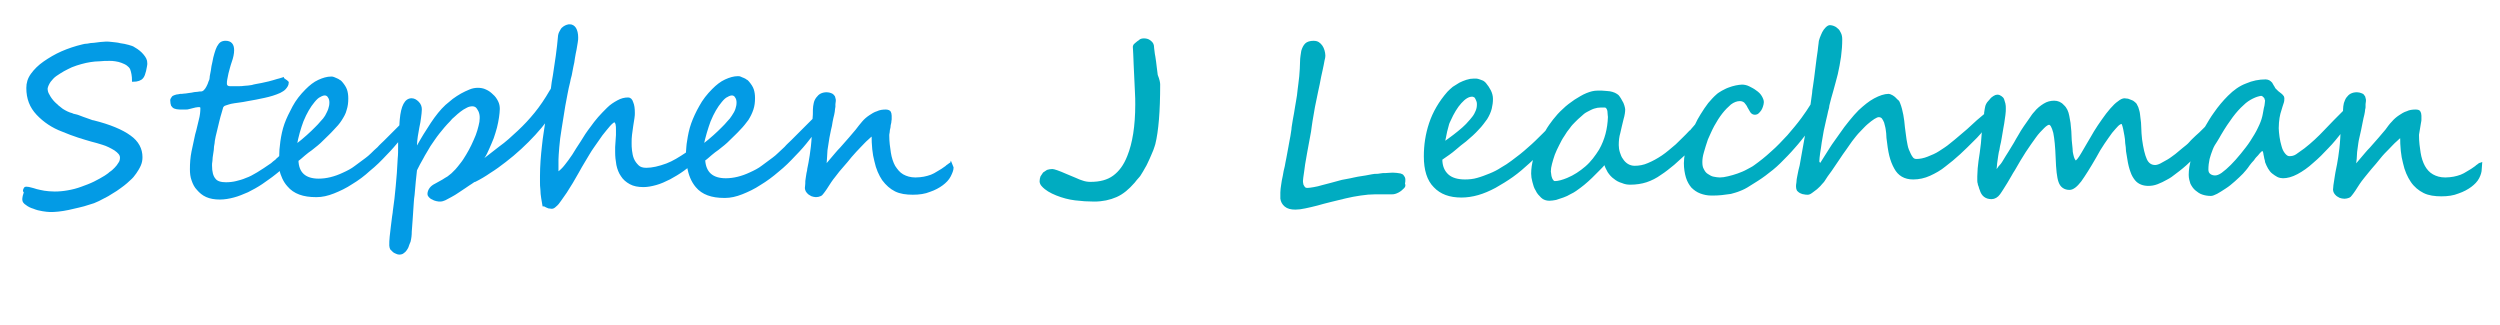 <?xml version="1.0" encoding="UTF-8"?>
<svg enable-background="new 0 0 622 80.9" version="1.1" viewBox="0 0 622 80.9" xml:space="preserve" xmlns="http://www.w3.org/2000/svg">
<style type="text/css">
	.st0{fill:#039BE5;stroke:#039BE5;stroke-width:0.5;stroke-miterlimit:10;}
	.st1{fill:#00ACC1;stroke:#00ACC1;stroke-width:0.5;stroke-miterlimit:10;}
</style>
<g fill="none" fill-rule="evenodd" stroke="currentColor" stroke-width="3" class="lines">
<path class="st0" d="m36.4 15.7c0 0.2 0 0.5-0.1 0.9-0.1 0.3-0.1 0.7-0.2 1s-0.2 0.7-0.3 1-0.3 0.6-0.4 0.7c-0.4 0.5-1.2 0.8-2.3 0.8 0-1.2-0.2-2.2-0.5-3-0.2-0.4-0.5-0.7-0.9-1s-0.9-0.5-1.4-0.7-1-0.3-1.6-0.4-1-0.1-1.4-0.1c-0.9 0-1.7 0-2.5 0.1-0.8 0-1.6 0.1-2.3 0.2-0.8 0.1-1.5 0.3-2.3 0.5s-1.6 0.5-2.4 0.8c-0.6 0.3-1.3 0.6-2 1s-1.3 0.8-1.9 1.2-1.1 1-1.5 1.5c-0.4 0.6-0.7 1.2-0.8 1.8 0 0.5 0.1 1.1 0.5 1.7 0.3 0.6 0.8 1.3 1.4 1.9s1.3 1.2 2 1.7c0.8 0.5 1.6 0.9 2.4 1.1 0.1 0.1 0.5 0.2 1 0.3s1.1 0.4 1.7 0.6 1.2 0.4 1.7 0.6 0.8 0.3 1 0.3c4 1 7.1 2.3 9 3.7 2 1.4 2.9 3.2 2.9 5.2 0 0.7-0.1 1.3-0.4 2s-0.7 1.3-1.1 1.9-0.9 1.2-1.5 1.7c-0.5 0.5-1 0.9-1.5 1.3s-1.1 0.8-1.8 1.3c-0.7 0.4-1.4 0.9-2.1 1.3-0.8 0.4-1.5 0.8-2.3 1.2s-1.6 0.7-2.4 0.9c-0.8 0.3-1.7 0.5-2.5 0.7-0.9 0.2-1.8 0.4-2.6 0.6-0.9 0.2-1.7 0.3-2.5 0.4s-1.5 0.1-2.1 0.1c-0.5 0-1.1-0.1-1.8-0.2s-1.5-0.3-2.2-0.6c-0.7-0.2-1.3-0.5-1.8-0.9-0.5-0.3-0.8-0.7-0.8-1.1 0-0.2 0-0.5 0.1-0.9 0.1-0.3 0.2-0.7 0.3-1-0.4-0.3-0.2-0.5-0.1-0.8s0.3-0.3 0.5-0.3c0.4 0 0.7 0.1 1.1 0.2s0.8 0.2 1.4 0.4c0.5 0.1 1.2 0.3 1.9 0.4s1.6 0.2 2.6 0.2c1.1 0 2.2-0.1 3.3-0.3 1.2-0.2 2.3-0.5 3.4-0.9s2.2-0.8 3.2-1.3 1.9-1 2.7-1.5c0.4-0.3 0.8-0.5 1.2-0.9 0.5-0.3 0.9-0.7 1.3-1.1s0.7-0.8 1-1.3c0.3-0.4 0.4-0.9 0.4-1.4 0-0.7-0.5-1.3-1.5-2-1-0.6-2-1.1-3-1.4s-1.9-0.6-2.8-0.8c-1-0.3-2.1-0.6-3.3-1s-2.6-0.9-4-1.5c-2.4-0.9-4.5-2.3-6.2-4.1s-2.5-3.9-2.5-6.5c0-1.2 0.3-2.3 1.1-3.4s1.8-2.1 3.1-3 2.8-1.8 4.4-2.5 3.4-1.3 5.1-1.7c0.4-0.1 0.8-0.2 1.3-0.2 0.5-0.1 1-0.2 1.6-0.2 0.5-0.1 1.1-0.1 1.6-0.2 0.5 0 0.9-0.1 1.3-0.1s1 0 1.6 0.1c0.7 0.1 1.3 0.1 2 0.3 0.7 0.1 1.3 0.2 2 0.4s1.1 0.3 1.5 0.6c0.9 0.5 1.6 1.1 2.1 1.7 0.6 0.7 0.9 1.3 0.9 2z"/>
<path class="st0" d="m236.6 40.7c-0.1 0-0.2 0-0.3 0.1s-0.3 0.2-0.4 0.3c-0.2 0.1-0.4 0.3-0.5 0.4-0.7 0.5-1.4 1-2 1.3-0.6 0.4-1.2 0.7-1.7 0.9-0.6 0.2-1.2 0.4-1.8 0.5s-1.3 0.2-2.1 0.2c-1.3 0-2.3-0.3-3.2-0.8s-1.5-1.3-2.1-2.2c-0.5-0.9-0.9-2.1-1.1-3.4s-0.4-2.7-0.4-4.3c0-0.1 0-0.4 0.1-0.8 0-0.4 0.1-0.8 0.2-1.2 0-0.4 0.1-0.8 0.2-1.2 0-0.4 0.1-0.6 0.1-0.8s0-0.3 0-0.4v-0.5c0-0.4-0.1-0.7-0.2-0.9s-0.5-0.4-1-0.4c-0.8 0-1.5 0.1-2.1 0.4-0.7 0.2-1.3 0.6-1.9 1s-1.2 0.9-1.7 1.5-1.1 1.3-1.6 2c-0.4 0.5-1 1.2-1.7 2s-1.4 1.6-2.2 2.5c-0.8 0.8-1.5 1.7-2.2 2.5s-1.3 1.5-1.7 2c0.1-0.7 0.2-1.4 0.2-1.9s0.1-1.1 0.1-1.7 0.2-1.3 0.3-2.2c0.1-0.8 0.3-1.9 0.6-3.3 0.2-0.7 0.3-1.3 0.4-2s0.3-1.3 0.4-1.8 0.2-1 0.2-1.3 0.1-0.5 0.1-0.6v-0.7c0-0.3 0.1-0.5 0.1-0.8 0-0.2 0-0.5-0.1-0.7 0-0.2-0.1-0.4-0.3-0.6s-0.3-0.3-0.6-0.4-0.6-0.2-1-0.2c-0.5 0-1 0.1-1.4 0.3s-0.7 0.5-1 0.9-0.5 0.8-0.6 1.3-0.2 1-0.2 1.6c0 0.8 0 1.6-0.1 2.4l-0.3 0.3-1.5 1.5-1.1 1.1-1 1-1.5 1.5c-0.5 0.5-1.1 1-1.6 1.6-0.5 0.5-1.1 1-1.6 1.5s-1 0.9-1.4 1.2c-0.9 0.7-1.8 1.3-2.7 2s-1.9 1.2-3 1.7c-2.1 1-4.2 1.5-6.1 1.5-3.4 0-5.2-1.6-5.4-4.8 0.6-0.4 1.1-0.9 1.7-1.4s1.1-0.9 1.7-1.3l1.5-1.2c0.5-0.4 0.9-0.8 1.2-1.1 1-1 1.9-1.8 2.7-2.7 0.8-0.8 1.4-1.6 2-2.4 0.5-0.8 0.9-1.6 1.2-2.5s0.4-1.8 0.4-2.8c0-0.8-0.1-1.5-0.3-2.1s-0.6-1.2-1.1-1.8c-0.2-0.2-0.3-0.4-0.6-0.5-0.2-0.2-0.5-0.3-0.7-0.4-0.3-0.1-0.5-0.2-0.7-0.3s-0.4-0.1-0.6-0.1c-1 0-2 0.3-3.1 0.8s-2.1 1.3-3.1 2.3c-1.3 1.3-2.4 2.7-3.2 4.2-0.8 1.4-1.5 2.9-2 4.3s-0.8 2.9-1 4.3c-0.2 1-0.2 2-0.3 3-1.8 1.2-3.4 2.2-5 2.8-1.9 0.7-3.6 1.1-5.1 1.1-0.9 0-1.6-0.2-2.1-0.7s-0.9-1-1.2-1.7-0.4-1.4-0.5-2.1-0.1-1.4-0.1-1.9c0-0.7 0-1.4 0.1-2.1s0.2-1.5 0.3-2.2 0.2-1.3 0.3-1.9 0.1-1 0.1-1.3c0-1.1-0.1-1.9-0.4-2.6-0.2-0.7-0.6-1-1-1-0.9 0-1.7 0.2-2.6 0.7s-1.7 1-2.5 1.8-1.5 1.5-2.2 2.3-1.3 1.6-1.8 2.3c-1 1.3-1.8 2.5-2.5 3.7-0.8 1.2-1.5 2.3-2.1 3.3-0.7 1-1.3 1.9-1.9 2.6-0.6 0.8-1.3 1.4-1.9 1.9 0-0.1-0.1-0.3-0.1-0.6v-1-1-0.8c0-0.7 0.1-1.7 0.2-3.1s0.3-2.9 0.6-4.7 0.6-3.6 0.9-5.6c0.4-2 0.7-4 1.2-5.9 0.1-0.5 0.2-1.1 0.4-1.7 0.1-0.7 0.3-1.4 0.4-2.1 0.2-0.7 0.3-1.5 0.4-2.2 0.1-0.8 0.3-1.5 0.4-2.1l0.3-1.8c0.1-0.5 0.1-0.9 0.1-1.2 0-0.9-0.2-1.7-0.5-2.2s-0.8-0.8-1.3-0.8c-0.2 0-0.5 0-0.7 0.1-0.3 0.1-0.5 0.2-0.8 0.4s-0.5 0.4-0.7 0.8c-0.2 0.3-0.4 0.7-0.5 1.2-0.3 3.5-0.8 6.8-1.3 10-0.2 1.1-0.4 2.2-0.5 3.3-0.1 0.2-0.2 0.4-0.3 0.5-1.2 2.1-2.5 4-3.8 5.6s-2.7 3.1-4.2 4.5-3 2.8-4.7 4c-1.7 1.3-3.5 2.7-5.4 4.2 0.5-0.5 0.9-1 1.4-1.7s0.8-1.4 1.2-2.3c0.4-0.8 0.7-1.7 1.1-2.6 0.3-0.9 0.6-1.8 0.8-2.6 0.2-0.9 0.4-1.7 0.5-2.5s0.2-1.5 0.2-2.1-0.1-1.2-0.4-1.8-0.7-1.2-1.2-1.6c-0.5-0.5-1-0.9-1.7-1.2-0.6-0.3-1.3-0.4-1.9-0.4s-1.3 0.1-2 0.4-1.4 0.6-2.1 1-1.3 0.8-2 1.3l-1.8 1.5c-1.2 1.1-2.4 2.6-3.6 4.4s-2.5 3.9-3.7 6.1c-0.1 0-0.2-0.3-0.2-0.8 0-0.6 0.1-1.3 0.2-2.1s0.3-1.5 0.4-2.3c0.2-0.8 0.3-1.6 0.4-2.3 0.1-0.8 0.2-1.5 0.2-2.1s-0.2-1.2-0.7-1.7-1-0.8-1.6-0.8c-1.5 0-2.4 1.7-2.7 5.1 0 0.4-0.1 0.9-0.1 1.5l-0.3 0.3-1.1 1.1-1 1-1.5 1.5c-0.5 0.5-1.1 1-1.6 1.6-0.6 0.5-1.1 1-1.6 1.5s-1 0.9-1.4 1.2c-0.9 0.7-1.8 1.3-2.7 2s-1.9 1.2-3 1.7c-2.1 1-4.2 1.5-6.1 1.5-3.4 0-5.2-1.6-5.3-4.8 0.6-0.4 1.1-0.9 1.7-1.4s1.1-0.9 1.7-1.3l1.5-1.2c0.5-0.4 0.9-0.8 1.2-1.1 1-1 1.9-1.8 2.7-2.7 0.8-0.8 1.5-1.6 2-2.4s1-1.6 1.2-2.5c0.3-0.9 0.4-1.8 0.4-2.8 0-0.8-0.1-1.5-0.3-2.1s-0.6-1.2-1.1-1.8c-0.2-0.2-0.3-0.4-0.6-0.5-0.2-0.2-0.5-0.3-0.7-0.4s-0.5-0.2-0.7-0.3-0.4-0.1-0.6-0.1c-1 0-2 0.3-3.1 0.8s-2.1 1.3-3.1 2.3c-1.3 1.3-2.4 2.7-3.2 4.2s-1.5 2.9-2 4.3-0.8 2.9-1 4.3-0.3 2.7-0.3 4v-0.2c-0.3 0.3-0.7 0.5-1 0.9-0.4 0.3-0.8 0.6-1.1 0.9-1.3 0.9-2.5 1.7-3.5 2.3s-1.9 1.1-2.8 1.4c-0.9 0.4-1.7 0.6-2.5 0.8s-1.7 0.3-2.6 0.3c-1.3 0-2.3-0.3-2.8-1-0.6-0.7-0.9-1.8-0.9-3.4 0-0.3 0-0.7 0.1-1.2 0-0.6 0.1-1.1 0.2-1.8 0.1-0.6 0.2-1.2 0.2-1.8 0.1-0.6 0.2-1 0.2-1.4 0.1-0.7 0.3-1.5 0.5-2.3 0.2-0.9 0.4-1.7 0.6-2.5s0.4-1.6 0.6-2.2c0.2-0.7 0.3-1.1 0.4-1.4 0.2-0.3 0.4-0.5 0.8-0.6s0.8-0.3 1.3-0.4 1.1-0.2 1.9-0.3c0.7-0.1 1.5-0.2 2.4-0.4 1.3-0.2 2.7-0.5 4.1-0.8s2.7-0.7 3.8-1.2c0.2-0.1 0.5-0.3 0.7-0.4s0.4-0.3 0.6-0.5 0.3-0.4 0.5-0.7c0.1-0.2 0.2-0.5 0.2-0.8l-0.2-0.2c-0.1-0.1-0.2-0.2-0.4-0.3-0.1-0.1-0.3-0.2-0.4-0.3s-0.2-0.1-0.2-0.2c-0.6 0.2-1 0.3-1.4 0.4-0.3 0.1-0.6 0.2-1 0.3-0.3 0.1-0.7 0.2-1.1 0.3s-1 0.2-1.8 0.4c-1 0.2-1.8 0.3-2.4 0.5-0.7 0.1-1.3 0.2-1.8 0.2-0.6 0.1-1.1 0.1-1.7 0.1h-2c-0.6 0-1-0.3-1-0.9 0-0.3 0-0.7 0.1-1.1l0.3-1.5c0.1-0.5 0.3-1 0.4-1.5s0.3-0.9 0.4-1.3c0.4-1.1 0.6-2.1 0.6-2.9 0-1.4-0.6-2.1-1.9-2.1-0.4 0-0.8 0.1-1.1 0.3s-0.5 0.5-0.8 1c-0.2 0.4-0.4 0.9-0.6 1.6s-0.4 1.4-0.5 2.1c-0.2 0.7-0.3 1.5-0.4 2.2s-0.3 1.3-0.3 1.8c0 0.3-0.1 0.6-0.3 1-0.1 0.4-0.3 0.8-0.5 1.2s-0.4 0.7-0.7 1-0.6 0.4-0.8 0.4-0.5 0-1 0.1c-0.5 0-0.9 0.1-1.4 0.2s-1 0.1-1.4 0.2c-0.4 0-0.8 0.1-1 0.1-0.3 0-0.6 0-0.9 0.1-0.3 0-0.6 0.1-0.9 0.2s-0.5 0.2-0.6 0.4-0.3 0.4-0.3 0.6c0 0.6 0.1 1 0.2 1.3 0.2 0.3 0.4 0.5 0.7 0.6s0.7 0.2 1.2 0.2h1.6c0.2 0 0.4 0 0.7-0.1s0.5-0.1 0.8-0.2 0.5-0.1 0.8-0.2c0.3 0 0.5-0.1 0.7-0.1 0.3 0 0.5 0 0.6 0.1 0.2 0.1 0.2 0.2 0.2 0.5 0 0.8-0.1 1.8-0.4 2.9s-0.5 2.3-0.9 3.6c-0.3 1.3-0.6 2.7-0.9 4.2s-0.4 2.9-0.4 4.4c0 1 0.1 1.9 0.4 2.7 0.3 0.9 0.7 1.7 1.3 2.3 0.6 0.7 1.3 1.3 2.2 1.7s2 0.6 3.3 0.6c1.1 0 2.3-0.2 3.4-0.5 1.2-0.3 2.3-0.8 3.5-1.3 1.2-0.6 2.3-1.2 3.5-2 1.1-0.8 2.2-1.5 3.3-2.4 0.5-0.4 0.9-0.7 1.3-1.1 0.4 1.6 1 3 2 4.1 1.5 1.8 3.8 2.6 6.9 2.6h0.2c1.3 0 2.7-0.3 4.2-0.9s3-1.3 4.5-2.3c1.5-0.9 3-2 4.4-3.3 1.5-1.2 2.8-2.5 4.1-3.9 1.2-1.2 2.3-2.5 3.3-3.7v1.4c0 1.4 0 2.5-0.1 3.3-0.1 2.5-0.3 4.9-0.5 7s-0.4 4.1-0.7 6c0 0.3-0.1 0.8-0.2 1.5s-0.2 1.5-0.3 2.4-0.2 1.8-0.3 2.6-0.1 1.6-0.1 2.2c0 0.3 0.1 0.5 0.2 0.8l0.6 0.6c0.2 0.2 0.5 0.3 0.7 0.4s0.5 0.2 0.7 0.2c0.4 0 0.8-0.1 1-0.3 0.3-0.2 0.5-0.4 0.7-0.7s0.4-0.6 0.5-1 0.3-0.7 0.4-1c0.2-0.8 0.3-1.6 0.3-2.5 0.1-0.9 0.1-1.8 0.2-2.7s0.1-2 0.2-3c0.1-1.1 0.1-2.2 0.3-3.4 0.1-1.2 0.2-2.3 0.3-3.4s0.2-1.9 0.3-2.8c0.5-1 1-2 1.6-3 0.5-1 1.2-2 1.8-3.1 0.7-1 1.4-2.1 2.2-3.1s1.7-2.1 2.7-3.1c0.3-0.4 0.7-0.8 1.2-1.2 0.4-0.4 0.9-0.8 1.4-1.2s1-0.7 1.6-1c0.5-0.3 1.1-0.4 1.6-0.4 0.3 0 0.6 0.1 0.9 0.3 0.2 0.2 0.4 0.4 0.6 0.8 0.2 0.3 0.3 0.6 0.4 1s0.1 0.7 0.1 1.1c0 0.6-0.1 1.3-0.3 2-0.2 0.8-0.4 1.5-0.7 2.3s-0.7 1.6-1.1 2.5c-0.4 0.8-0.8 1.6-1.3 2.4s-0.9 1.5-1.4 2.1-0.9 1.2-1.3 1.6l-1 1c-0.3 0.3-0.7 0.5-1 0.8-0.4 0.2-0.8 0.5-1.3 0.8s-1.1 0.6-1.8 1c-0.6 0.3-1 0.6-1.3 1s-0.5 0.9-0.5 1.4c0 0.2 0.1 0.4 0.3 0.6s0.4 0.4 0.7 0.5c0.3 0.2 0.6 0.3 1 0.4 0.3 0.1 0.7 0.1 1.1 0.1 0.2 0 0.5-0.1 1-0.3 0.4-0.2 0.9-0.5 1.5-0.8s1.2-0.7 1.8-1.1l1.8-1.2c0.6-0.4 1-0.7 1.5-1 0.4-0.3 0.7-0.5 0.9-0.5 1.2-0.6 2.4-1.3 3.7-2.2 1.3-0.8 2.5-1.7 3.8-2.7s2.5-2 3.8-3.2c1.2-1.1 2.4-2.3 3.5-3.5s2.1-2.4 3-3.6c-0.3 2.2-0.7 4.3-0.9 6.4-0.3 2.6-0.5 5.2-0.5 7.6v1.4c0 0.6 0 1.3 0.1 2 0 0.7 0.1 1.4 0.2 2.1s0.2 1.3 0.3 1.8c0.1 0 0.3 0 0.4 0.1s0.3 0.1 0.4 0.2c0.2 0.1 0.3 0.1 0.5 0.2 0.2 0 0.5 0.1 0.8 0.1s0.6-0.2 0.9-0.5c0.4-0.3 0.8-0.8 1.2-1.4s0.9-1.3 1.4-2l1.5-2.4c0.5-0.9 1-1.7 1.5-2.6s1-1.8 1.5-2.6c0.8-1.3 1.5-2.6 2.3-3.7s1.5-2.1 2.1-3c0.7-0.9 1.3-1.6 1.8-2.2s1-1 1.4-1.2c0.2 0.2 0.4 0.4 0.5 0.8s0.1 0.9 0.1 1.4v1.3c0 0.5-0.1 1-0.1 1.5s-0.1 1-0.1 1.5v1.2c0 1.1 0.1 2.1 0.3 3.2 0.2 1 0.6 2 1.1 2.7 0.5 0.8 1.2 1.4 2.1 1.9s2 0.7 3.3 0.7c1 0 2-0.2 3.1-0.5s2.2-0.8 3.4-1.4c1.1-0.6 2.3-1.3 3.4-2.1l1.2-0.9c0.3 2 1 3.7 2.1 5 1.5 1.8 3.8 2.6 6.9 2.6h0.2c1.3 0 2.7-0.3 4.2-0.9s3-1.3 4.5-2.3c1.5-0.9 3-2 4.5-3.3 1.5-1.2 2.8-2.5 4.1-3.9 1.3-1.3 2.5-2.7 3.5-4 0.4-0.5 0.8-1 1.1-1.5 0 0.3-0.1 0.6-0.1 0.9-0.1 1.8-0.3 3.4-0.5 4.7s-0.4 2.4-0.6 3.3c0 0.3-0.1 0.7-0.2 1.1s-0.1 0.9-0.2 1.3-0.1 0.9-0.1 1.3-0.1 0.8-0.1 1.1c0 0.2 0.1 0.5 0.2 0.7s0.3 0.4 0.5 0.6 0.5 0.3 0.8 0.5c0.3 0.1 0.7 0.2 1 0.2 0.4 0 0.8-0.1 1-0.2 0.3-0.1 0.5-0.3 0.7-0.6s0.5-0.6 0.8-1.1c0.3-0.4 0.6-1 1.1-1.7 0.3-0.4 0.6-0.9 1.2-1.6 0.5-0.7 1.1-1.4 1.8-2.2s1.4-1.6 2.1-2.5c0.8-0.9 1.5-1.7 2.2-2.4s1.3-1.4 1.9-1.9c0.6-0.6 1-0.9 1.3-1.1 0 2.6 0.2 4.8 0.7 6.6 0.4 1.9 1.1 3.4 1.9 4.6 0.9 1.2 1.9 2.1 3.1 2.7s2.7 0.8 4.3 0.8 3-0.2 4.2-0.7c1.2-0.4 2.3-1 3.1-1.6s1.5-1.3 1.9-2.1 0.7-1.5 0.7-2.1l-0.4-1zm-161.3-10.7c0.8-1.9 1.7-3.5 2.8-4.8 0.5-0.6 1-1.1 1.5-1.3 0.5-0.3 0.9-0.4 1.2-0.4 0.4 0 0.8 0.2 1 0.6 0.3 0.4 0.4 0.9 0.4 1.4 0 0.6-0.1 1.1-0.3 1.7s-0.5 1.1-0.8 1.7c-0.3 0.5-0.7 1-1.2 1.5-0.4 0.5-0.8 0.9-1.3 1.4-0.6 0.6-1.3 1.3-2.1 2s-1.7 1.5-2.9 2.4c0.4-2.3 1-4.3 1.7-6.2zm101.3 0c0.8-1.9 1.7-3.5 2.8-4.8 0.5-0.6 1-1.1 1.5-1.3 0.5-0.3 0.9-0.4 1.2-0.4 0.4 0 0.8 0.2 1 0.6 0.3 0.4 0.4 0.9 0.4 1.4 0 0.6-0.1 1.1-0.3 1.7s-0.5 1.1-0.9 1.7c-0.3 0.5-0.7 1-1.2 1.5-0.4 0.5-0.8 0.9-1.3 1.4-0.6 0.6-1.3 1.3-2.1 2s-1.7 1.5-2.9 2.4c0.5-2.3 1.1-4.3 1.8-6.2z"/>
<path class="st1" d="m288.4 21c0 3.4-0.1 6.3-0.3 8.7s-0.5 4.5-0.9 6.1c-0.1 0.4-0.3 0.9-0.5 1.5s-0.6 1.3-0.9 2.1c-0.4 0.8-0.7 1.6-1.1 2.2-0.3 0.6-0.7 1.2-1 1.7-0.1 0.2-0.3 0.5-0.6 0.8s-0.6 0.7-1 1.2c-1.4 1.6-2.8 2.8-4.4 3.5s-3.4 1.1-5.5 1.1c-1.5 0-3.1-0.1-4.7-0.3s-3.1-0.6-4.6-1.2-2.7-1.3-3.5-2.2c-0.3-0.3-0.5-0.7-0.5-1.1s0.1-0.8 0.2-1.1l0.6-0.9 0.9-0.6c0.4-0.1 0.7-0.2 1.2-0.2 0.4 0 1.6 0.4 3.4 1.2 0.9 0.4 1.7 0.7 2.4 1 0.6 0.3 1.2 0.5 1.5 0.6 0.8 0.3 1.5 0.4 2.2 0.4 2.4 0 4.3-0.5 5.8-1.6s2.7-2.7 3.6-5c1.3-3.2 2-7.5 2-12.9 0-0.8 0-2-0.1-3.6-0.1-1.7-0.2-3.8-0.3-6.4 0-0.9-0.1-1.8-0.1-2.5s-0.1-1.3-0.1-1.8c0-0.1 0-0.2 0.1-0.4s0.3-0.3 0.5-0.5 0.4-0.3 0.5-0.4c0.2-0.1 0.3-0.2 0.4-0.3 0.2-0.2 0.6-0.3 1-0.3 0.5 0 1 0.1 1.4 0.4s0.7 0.6 0.8 1c0 0 0.1 0.3 0.1 0.8 0.1 0.5 0.1 1.2 0.3 2.1 0.3 1.8 0.4 3.4 0.6 4.6 0.5 1.2 0.6 2 0.6 2.3z"/>
<path class="st1" d="m349.2 46.6c-0.4 0.4-0.8 0.8-1.4 1.1s-1 0.4-1.5 0.4h-0.9-1.2-1.2-0.9c-1.1 0-2.3 0.1-3.6 0.3s-2.5 0.4-3.7 0.7-2.5 0.6-3.7 0.9-2.4 0.6-3.4 0.9c-1.1 0.3-2.1 0.5-3 0.7s-1.7 0.3-2.4 0.3c-1.1 0-1.9-0.2-2.5-0.7s-0.9-1.1-1-1.8v-1.5c0-0.6 0.1-1.2 0.2-1.9s0.2-1.4 0.4-2.2c0.1-0.8 0.3-1.6 0.5-2.4 0.1-0.5 0.2-1.2 0.4-2.1s0.3-1.8 0.5-2.7 0.3-1.9 0.5-2.7c0.1-0.9 0.3-1.6 0.3-2.2 0.2-1.3 0.4-2.5 0.6-3.5s0.3-2.1 0.5-3c0.2-1 0.3-1.9 0.4-2.9s0.3-2.1 0.4-3.3c0.1-1.3 0.2-2.5 0.2-3.6s0.2-1.9 0.3-2.7c0.2-0.7 0.5-1.3 0.9-1.7s1.1-0.6 1.9-0.6c0.5 0 0.9 0.1 1.2 0.3s0.6 0.5 0.8 0.8 0.4 0.7 0.5 1.1 0.2 0.8 0.2 1.2c0 0.1 0 0.5-0.2 1.2-0.1 0.7-0.3 1.5-0.5 2.5s-0.5 2.1-0.7 3.4c-0.3 1.2-0.5 2.5-0.8 3.8s-0.5 2.5-0.7 3.7-0.4 2.2-0.5 3.1c-0.1 0.8-0.2 1.6-0.4 2.5s-0.3 1.8-0.5 2.7-0.3 1.8-0.5 2.8-0.3 1.8-0.4 2.6-0.2 1.5-0.3 2.1-0.1 1.1 0 1.5c0 0.3 0.2 0.6 0.4 0.9s0.5 0.4 0.9 0.4 1-0.1 1.6-0.2c0.7-0.1 1.4-0.3 2.1-0.5s1.5-0.4 2.3-0.6 1.5-0.4 2.2-0.6c0.2-0.1 0.5-0.1 0.9-0.2 0.5-0.1 1-0.2 1.6-0.3s1.2-0.3 1.9-0.4 1.3-0.2 1.9-0.3 1.1-0.2 1.6-0.3 0.8-0.1 1-0.1 0.6 0 1-0.1 0.9-0.1 1.4-0.1 1.1-0.1 1.7-0.1 1.3 0.1 1.9 0.2c0.3 0.1 0.6 0.2 0.7 0.5 0.2 0.2 0.3 0.5 0.3 0.8s0 0.6-0.1 1c0.2 0.4 0.1 0.7-0.1 0.9z"/>
<path class="st1" d="m617.3 40.7c-0.1 0-0.2 0-0.4 0.1-0.1 0.1-0.3 0.2-0.4 0.3-0.2 0.1-0.4 0.3-0.5 0.4-0.7 0.5-1.4 1-2 1.3-0.6 0.4-1.2 0.7-1.7 0.9-0.6 0.2-1.2 0.4-1.8 0.5s-1.3 0.2-2.1 0.2c-1.3 0-2.3-0.3-3.2-0.8s-1.6-1.3-2.1-2.2-0.9-2.1-1.1-3.4-0.4-2.7-0.4-4.3c0-0.1 0-0.4 0.1-0.8s0.1-0.8 0.2-1.2 0.1-0.8 0.2-1.2 0.1-0.6 0.1-0.8 0-0.3 0-0.4v-0.5c0-0.4-0.1-0.7-0.2-0.9-0.1-0.3-0.5-0.4-1-0.4-0.8 0-1.5 0.1-2.1 0.4-0.7 0.2-1.3 0.6-1.9 1s-1.2 0.9-1.7 1.5c-0.6 0.6-1.1 1.3-1.6 2-0.4 0.5-1 1.2-1.7 2s-1.4 1.6-2.2 2.5c-0.8 0.8-1.5 1.7-2.2 2.5s-1.3 1.5-1.7 2c0.1-0.7 0.1-1.4 0.2-1.9 0-0.5 0.1-1.1 0.1-1.7 0.1-0.6 0.2-1.3 0.3-2.2 0.1-0.8 0.4-1.9 0.7-3.3 0.1-0.7 0.3-1.3 0.4-2s0.3-1.3 0.4-1.8 0.2-1 0.2-1.3c0.1-0.3 0.1-0.5 0.1-0.6v-0.7c0-0.3 0.1-0.5 0.1-0.8 0-0.2 0-0.5-0.1-0.7 0-0.2-0.1-0.4-0.3-0.6-0.1-0.2-0.3-0.3-0.6-0.4s-0.6-0.2-1-0.2c-0.5 0-1 0.1-1.4 0.3s-0.7 0.5-1 0.9-0.4 0.8-0.6 1.3c-0.1 0.5-0.2 1-0.2 1.6v0.4c-1.6 1.6-3.2 3.2-4.7 4.8-1.6 1.7-3.2 3.2-5 4.6-0.8 0.6-1.5 1.1-2.1 1.5s-1.2 0.5-1.8 0.5c-0.5 0-0.9-0.3-1.3-0.8s-0.7-1.1-0.9-1.9c-0.2-0.7-0.4-1.5-0.5-2.3s-0.2-1.6-0.2-2.2c0-1 0.1-1.9 0.2-2.6s0.3-1.4 0.5-2 0.3-1.1 0.5-1.6 0.2-0.9 0.2-1.3c0-0.2-0.1-0.4-0.3-0.6s-0.4-0.4-0.7-0.6-0.5-0.4-0.7-0.6l-0.5-0.5c-0.1-0.3-0.3-0.5-0.4-0.7s-0.3-0.5-0.4-0.7c-0.2-0.2-0.4-0.4-0.6-0.5s-0.5-0.2-0.8-0.2c-1.6 0-3.2 0.3-4.8 1-1.6 0.6-3 1.6-4.4 3-1.2 1.2-2.4 2.6-3.5 4.2-0.8 1.1-1.5 2.3-2.2 3.5l-0.6 0.6c-0.6 0.6-1.1 1.1-1.7 1.6-0.5 0.5-1.1 1-1.6 1.6s-1.1 1-1.7 1.5l-1.8 1.5c-0.7 0.5-1.3 1-2 1.4s-1.3 0.7-1.8 1c-0.6 0.3-1.1 0.4-1.4 0.4-1 0-1.8-0.5-2.3-1.6s-0.9-2.8-1.2-5c-0.1-1.1-0.2-2-0.2-2.9s-0.1-1.7-0.2-2.4-0.1-1.3-0.3-1.9c-0.1-0.5-0.3-1-0.6-1.5-0.1-0.2-0.3-0.3-0.5-0.5s-0.4-0.3-0.7-0.4-0.6-0.2-0.8-0.3c-0.3 0-0.6-0.1-0.8-0.1-0.4 0-0.9 0.2-1.5 0.7-0.6 0.4-1.2 1-1.9 1.8s-1.3 1.6-2 2.6-1.4 2-2 3c-0.6 1.1-1.2 2-1.7 2.9s-1 1.7-1.4 2.4c-0.8 1.4-1.4 2.1-1.7 2.1 0 0-0.1 0-0.2-0.2-0.1-0.1-0.2-0.3-0.3-0.5s-0.2-0.6-0.3-1-0.2-0.9-0.2-1.6c-0.1-0.7-0.1-1.3-0.2-2 0-0.7-0.1-1.4-0.1-2.2-0.1-0.7-0.1-1.4-0.2-2.1s-0.2-1.2-0.3-1.7c-0.2-1.1-0.6-2-1.3-2.6-0.6-0.7-1.4-1-2.2-1-0.9 0-1.7 0.2-2.5 0.7s-1.6 1.1-2.3 2c-0.4 0.4-0.8 1-1.2 1.6s-0.9 1.3-1.4 2-0.9 1.4-1.3 2.1-0.8 1.3-1.1 1.9c-0.5 0.8-1 1.6-1.4 2.3-0.5 0.8-0.9 1.4-1.3 2.1s-0.8 1.2-1.2 1.6c-0.3 0.5-0.6 0.8-0.9 1 0-0.4 0-0.8 0.1-1.4 0-0.6 0.2-1.4 0.3-2.4 0.1-0.4 0.1-0.9 0.3-1.5 0.1-0.6 0.2-1.3 0.4-2 0.1-0.7 0.3-1.5 0.4-2.3s0.3-1.6 0.4-2.3c0.1-0.8 0.2-1.5 0.3-2.1 0.1-0.7 0.1-1.2 0.1-1.6s0-0.8-0.1-1.2-0.2-0.7-0.3-1-0.3-0.5-0.6-0.7-0.5-0.3-0.9-0.3c-0.2 0-0.5 0.1-0.8 0.3s-0.6 0.4-0.8 0.7-0.5 0.5-0.7 0.8-0.3 0.5-0.4 0.8c-0.1 0.4-0.2 1-0.3 1.7v0.4c-0.5 0.4-1.1 0.9-1.9 1.6-0.9 0.8-1.6 1.5-2.4 2.2-0.7 0.6-1.4 1.2-2 1.7-0.7 0.6-1.4 1.2-2.3 1.9-0.8 0.7-1.8 1.3-2.7 1.9s-1.9 1-2.9 1.4-2 0.6-2.9 0.6c-0.5 0-0.9-0.2-1.2-0.7-0.3-0.4-0.6-1.1-0.9-1.8s-0.4-1.6-0.6-2.6c-0.1-1-0.3-2-0.4-3-0.1-1.1-0.2-2.1-0.4-3.1s-0.4-1.9-0.8-2.9c-0.1-0.3-0.2-0.5-0.5-0.7l-0.7-0.7c-0.3-0.2-0.5-0.4-0.8-0.5-0.2-0.1-0.4-0.2-0.6-0.2-1 0-2.2 0.4-3.5 1.1s-2.5 1.7-3.8 2.9c-0.7 0.7-1.5 1.6-2.3 2.6s-1.6 2-2.4 3.2-1.7 2.3-2.5 3.6-1.6 2.5-2.4 3.8h-0.1c-0.1 0-0.2-0.1-0.3-0.2-0.1-0.2-0.2-0.3-0.2-0.4 0-0.6 0.1-1.3 0.2-2.1s0.3-1.7 0.4-2.7c0.2-1 0.3-1.9 0.5-2.9s0.4-1.9 0.6-2.7c0.2-0.9 0.4-1.6 0.5-2.2 0.2-0.6 0.3-1.1 0.3-1.4 0.3-1.2 0.6-2.4 1-3.7s0.7-2.7 1.1-4.1c0.3-1.4 0.6-2.8 0.8-4.3s0.3-2.9 0.3-4.3c0-0.6-0.1-1.1-0.3-1.5s-0.4-0.8-0.7-1c-0.3-0.3-0.6-0.5-0.9-0.6s-0.6-0.2-0.9-0.2-0.6 0.2-0.9 0.5-0.6 0.7-0.8 1.1-0.4 0.9-0.6 1.4-0.3 1-0.3 1.4c-0.1 0.5-0.1 1-0.2 1.7-0.1 0.6-0.2 1.4-0.3 2.1l-0.3 2.4-0.3 2.4c-0.1 0.8-0.2 1.5-0.3 2.1s-0.2 1.2-0.2 1.6c-0.1 1-0.3 1.9-0.4 2.9-0.7 1.1-1.4 2.2-2.3 3.4-1.1 1.5-2.3 2.9-3.5 4.3-1.3 1.4-2.6 2.8-4.1 4.1-1.4 1.3-2.8 2.4-4.2 3.4-0.5 0.4-1.2 0.7-1.9 1.1s-1.5 0.7-2.3 1-1.6 0.5-2.4 0.7-1.5 0.3-2.1 0.3c-0.5 0-1.1-0.1-1.6-0.2-0.6-0.1-1-0.4-1.5-0.7s-0.8-0.7-1.1-1.3c-0.3-0.5-0.4-1.1-0.4-1.9 0-0.7 0.1-1.5 0.4-2.5s0.6-2.1 1-3.2c0.5-1.1 1-2.3 1.6-3.4s1.3-2.2 2-3.1 1.5-1.7 2.2-2.3c0.8-0.6 1.6-0.9 2.4-0.9 0.5 0 1 0.2 1.3 0.5 0.3 0.4 0.6 0.7 0.8 1.2 0.2 0.4 0.5 0.8 0.7 1.2 0.3 0.4 0.6 0.5 1 0.5 0.2 0 0.5-0.1 0.7-0.3s0.4-0.4 0.6-0.7 0.3-0.6 0.4-0.9 0.2-0.7 0.2-1c0-0.4-0.2-0.9-0.5-1.4s-0.7-0.9-1.3-1.3c-0.5-0.4-1.1-0.7-1.7-1s-1.2-0.4-1.7-0.4c-0.4 0-0.9 0.1-1.5 0.2s-1.1 0.3-1.7 0.5-1.1 0.5-1.7 0.8c-0.5 0.3-1 0.6-1.3 0.9-0.7 0.6-1.3 1.3-2 2.1-0.6 0.8-1.3 1.8-1.9 2.8-0.5 0.8-1 1.7-1.4 2.6-0.1 0-0.1 0.1-0.2 0.2-0.2 0.3-0.5 0.5-0.7 0.8s-0.4 0.5-0.5 0.5c-1.1 1.2-2.3 2.3-3.4 3.4-1.2 1-2.3 2-3.5 2.8s-2.3 1.4-3.5 1.9c-1.1 0.5-2.3 0.7-3.4 0.7-0.7 0-1.3-0.2-1.8-0.5s-1-0.8-1.3-1.3c-0.4-0.5-0.6-1.1-0.8-1.7s-0.3-1.3-0.3-1.9c0-1.1 0.1-2.1 0.4-3.1 0.2-1 0.5-2.1 0.8-3.4 0.3-1 0.4-1.8 0.4-2.4 0-0.2-0.1-0.5-0.2-0.9s-0.3-0.8-0.5-1.1c-0.2-0.4-0.4-0.7-0.6-1s-0.4-0.5-0.6-0.6c-0.3-0.2-0.7-0.4-1.1-0.5s-0.8-0.2-1.2-0.2-0.8-0.1-1.3-0.1h-1.2c-0.8 0-1.6 0.2-2.6 0.6s-1.9 1-2.9 1.6c-1 0.7-2 1.4-2.9 2.3-0.9 0.8-1.7 1.7-2.4 2.6-0.6 0.8-1.3 1.7-1.9 2.8l-0.7 0.7c-1.2 1.2-2.4 2.4-3.7 3.5-1.2 1.1-2.6 2.2-4.1 3.3-0.8 0.6-1.7 1.2-2.6 1.7-0.9 0.6-1.9 1.1-2.9 1.5s-2 0.8-3.1 1.1c-1 0.3-2.1 0.4-3.1 0.4-1.8 0-3.3-0.4-4.3-1.3s-1.6-2.2-1.6-4c1.3-0.9 2.5-1.7 3.4-2.5s1.8-1.5 2.6-2.1c1.2-1 2.3-2 3.1-2.9 0.9-0.9 1.5-1.8 2.1-2.6 0.5-0.8 0.9-1.7 1.1-2.5s0.3-1.6 0.3-2.4c0-0.7-0.2-1.4-0.5-2s-0.7-1.2-1.2-1.8c-0.2-0.2-0.4-0.4-0.6-0.5-0.3-0.1-0.6-0.2-0.8-0.3-0.3-0.1-0.6-0.2-0.8-0.2s-0.5 0-0.6 0c-0.6 0-1.2 0.1-1.8 0.3s-1.1 0.4-1.7 0.7c-0.5 0.3-1.1 0.7-1.6 1-0.5 0.4-0.9 0.8-1.3 1.2-2.1 2.4-3.6 5-4.5 7.7s-1.3 5.4-1.3 8.2c0 3.4 0.8 5.9 2.4 7.5 1.6 1.7 3.8 2.5 6.7 2.5 1.3 0 2.7-0.2 4.1-0.6s2.8-1 4.3-1.8c1.4-0.8 2.9-1.7 4.3-2.7s2.8-2.2 4.1-3.4c0.5-0.4 0.9-0.9 1.4-1.3-0.1 0.2-0.1 0.3-0.1 0.5-0.3 1.2-0.5 2.4-0.5 3.6 0 0.6 0.1 1.3 0.3 2 0.2 0.8 0.4 1.5 0.8 2.1 0.3 0.7 0.8 1.2 1.3 1.7s1.2 0.7 1.9 0.7c0.5 0 1-0.1 1.6-0.2l1.8-0.6c0.6-0.2 1.2-0.5 1.7-0.8 0.6-0.3 1-0.5 1.4-0.8 0.7-0.5 1.4-1 2-1.5 0.7-0.6 1.3-1.1 1.9-1.7l1.8-1.8c0.6-0.6 1.1-1.1 1.6-1.7 0.2 0.8 0.5 1.4 0.9 2.1 0.4 0.6 0.9 1.2 1.5 1.6 0.6 0.5 1.2 0.8 1.9 1 0.7 0.3 1.3 0.4 2 0.4 1.4 0 2.8-0.2 4-0.6s2.4-1 3.5-1.8c1.1-0.7 2.2-1.6 3.3-2.5 1-0.9 2-1.8 3.1-2.8-0.2 1-0.3 1.8-0.3 2.6 0 1.3 0.2 2.5 0.5 3.5s0.8 1.8 1.3 2.4c0.6 0.6 1.3 1.1 2.1 1.4s1.7 0.5 2.6 0.5c1 0 1.8 0 2.6-0.1s1.5-0.2 2.3-0.3c0.7-0.2 1.5-0.4 2.2-0.7 0.8-0.3 1.6-0.7 2.5-1.3 1.3-0.8 2.6-1.6 3.8-2.5s2.5-1.9 3.7-3.1 2.4-2.4 3.6-3.8c1-1.1 2-2.4 3.1-3.8-0.2 1.3-0.5 2.6-0.7 3.9-0.3 1.5-0.5 3-0.8 4.5-0.1 0.3-0.2 0.7-0.3 1.2l-0.3 1.5c-0.1 0.5-0.2 1-0.2 1.5-0.1 0.5-0.1 0.8-0.1 1.1s0.1 0.6 0.2 0.8c0.2 0.2 0.4 0.4 0.6 0.5 0.3 0.1 0.6 0.3 0.9 0.3 0.3 0.1 0.7 0.1 1 0.1 0.2 0 0.5-0.1 0.9-0.4l1.2-0.9c0.4-0.4 0.8-0.7 1.1-1.1s0.6-0.6 0.7-0.8c0.5-0.8 1.1-1.7 1.8-2.6 0.6-0.9 1.3-1.9 1.9-2.8s1.2-1.8 1.8-2.6 1-1.5 1.4-2c0.7-0.9 1.3-1.7 2-2.4s1.3-1.4 1.9-1.9 1.2-1 1.7-1.3 0.9-0.5 1.2-0.5c0.4 0 0.7 0.1 1 0.4 0.2 0.3 0.4 0.6 0.6 1.1 0.1 0.5 0.3 1 0.4 1.7s0.2 1.4 0.2 2.2c0.2 1.7 0.4 3.2 0.7 4.4s0.7 2.2 1.2 3.1c0.9 1.7 2.4 2.6 4.5 2.6 1.4 0 2.8-0.3 4.1-0.9s2.6-1.3 3.8-2.3c1.2-0.9 2.4-1.9 3.6-3s2.3-2.2 3.3-3.2l0.9-0.9c0.3-0.4 0.7-0.7 1-1.1 0.2-0.3 0.4-0.5 0.7-0.8 0 0.3 0 0.6-0.1 1-0.1 0.9-0.1 1.7-0.2 2.5-0.1 0.9-0.2 1.7-0.3 2.4s-0.2 1.3-0.3 2c-0.1 0.6-0.1 1.2-0.2 1.8 0 0.6-0.1 1.3-0.1 2v1s0 0.5 0.1 0.7c0 0.2 0.1 0.5 0.2 0.7s0.1 0.5 0.3 0.9c0.4 1.4 1.3 2.1 2.7 2.1 0.7 0 1.4-0.4 1.9-1.1 0.2-0.3 0.5-0.7 0.8-1.2s0.6-1 1-1.6c0.3-0.6 0.7-1.1 1-1.7s0.6-1 0.9-1.5c0.9-1.6 1.8-3.1 2.7-4.5s1.8-2.6 2.5-3.6 1.5-1.8 2.1-2.4 1.1-0.9 1.4-0.9c0.5 0 0.9 0.7 1.3 2.2 0.3 1.5 0.5 3.5 0.6 6.3s0.3 4.8 0.7 5.9c0.4 1.2 1.3 1.8 2.5 1.8 0.8 0 1.7-0.7 2.7-2 1-1.4 2.2-3.3 3.7-5.9 0.7-1.3 1.4-2.5 2.1-3.5s1.3-1.9 1.9-2.7c0.6-0.7 1.1-1.3 1.5-1.7s0.8-0.6 1-0.6 0.3 0.1 0.4 0.4 0.2 0.6 0.3 1.1 0.2 1 0.3 1.6 0.2 1.2 0.2 1.9c0.1 0.7 0.2 1.3 0.2 2 0.1 0.7 0.2 1.3 0.3 1.8 0.2 1.4 0.5 2.5 0.8 3.3 0.3 0.9 0.7 1.5 1.1 2s0.9 0.8 1.4 1 1.1 0.3 1.7 0.3c0.7 0 1.4-0.1 2.2-0.4s1.6-0.7 2.3-1.1c0.8-0.4 1.5-0.9 2.1-1.4 0.7-0.5 1.3-1 1.8-1.4 0.6-0.5 1.3-1.1 2-1.8l0.6-0.6c-0.5 1.6-0.7 3-0.7 4.2 0 0.8 0.2 1.5 0.4 2.1 0.3 0.6 0.7 1.2 1.2 1.6s1 0.8 1.7 1c0.6 0.2 1.3 0.3 2 0.3 0.3 0 0.8-0.2 1.4-0.5s1.3-0.8 2.1-1.3 1.5-1.1 2.3-1.8 1.4-1.3 2-1.9c0.2-0.2 0.4-0.5 0.7-0.8s0.6-0.8 0.9-1.2 0.7-0.9 1.1-1.3c0.3-0.5 0.7-0.9 1-1.2 0.3-0.4 0.6-0.7 0.8-0.9s0.4-0.3 0.5-0.3 0.2 0.1 0.3 0.3 0.2 0.5 0.2 0.8c0.1 0.3 0.1 0.6 0.2 1 0.1 0.3 0.2 0.7 0.2 0.9 0.2 0.5 0.4 1 0.7 1.5s0.6 0.9 1 1.2 0.8 0.6 1.2 0.8 0.9 0.3 1.3 0.3c1 0 2.2-0.3 3.5-1s2.6-1.6 3.9-2.8c1.3-1.1 2.5-2.3 3.7-3.6 1.2-1.2 2.3-2.6 3.5-4.1 0 0.6-0.1 1.2-0.1 1.8-0.1 1.8-0.3 3.4-0.5 4.7s-0.4 2.4-0.6 3.3c-0.1 0.3-0.1 0.7-0.2 1.1s-0.1 0.9-0.2 1.3-0.1 0.9-0.2 1.3c0 0.4-0.1 0.8-0.1 1.1 0 0.2 0.1 0.5 0.2 0.7s0.3 0.4 0.5 0.6 0.5 0.3 0.8 0.5c0.3 0.1 0.7 0.2 1.1 0.2s0.7-0.1 1-0.2 0.5-0.3 0.7-0.6 0.5-0.6 0.8-1.1c0.3-0.4 0.6-1 1.1-1.7 0.3-0.4 0.6-0.9 1.2-1.6s1.1-1.4 1.8-2.2 1.4-1.6 2.1-2.5 1.5-1.7 2.2-2.4 1.3-1.4 1.9-1.9c0.6-0.6 1-0.9 1.3-1.1 0 2.6 0.2 4.8 0.7 6.6 0.4 1.9 1.1 3.4 1.9 4.6s1.9 2.1 3.1 2.7 2.7 0.8 4.3 0.8 3-0.2 4.2-0.7c1.2-0.4 2.3-1 3.1-1.6s1.5-1.3 1.9-2.1 0.6-1.5 0.6-2.1l0.1-1.4zm-257.8-6.5l0.3-1.5c0.1-0.5 0.3-1 0.4-1.5s0.3-0.9 0.5-1.3c0.8-1.8 1.7-3.3 2.7-4.4s1.9-1.7 2.9-1.7c0.2 0 0.4 0.1 0.6 0.2s0.3 0.3 0.4 0.5 0.2 0.4 0.3 0.7 0.1 0.5 0.1 0.8c0 0.6-0.1 1.1-0.3 1.6s-0.5 1.1-0.9 1.6-0.8 1-1.2 1.4c-0.4 0.5-0.9 0.9-1.3 1.3-0.7 0.6-1.4 1.2-2.2 1.8s-1.6 1.2-2.6 1.9c0.1-0.4 0.2-0.9 0.3-1.4zm38.6 3.1c-1 1.6-2.1 3.1-3.5 4.3s-2.9 2.2-4.6 2.9c-1.2 0.5-2.3 0.8-3.1 0.8-0.3 0-0.5-0.1-0.6-0.3-0.2-0.2-0.3-0.4-0.4-0.7s-0.2-0.6-0.2-0.9-0.1-0.5-0.1-0.7c0-0.6 0.1-1.3 0.3-2s0.4-1.5 0.7-2.3 0.7-1.6 1.1-2.4 0.8-1.6 1.3-2.3c0.4-0.7 0.9-1.4 1.4-2 0.4-0.6 0.9-1.1 1.3-1.5 0.5-0.5 1-1 1.5-1.4 0.5-0.5 1-0.9 1.6-1.2s1.1-0.6 1.7-0.8 1.2-0.3 1.8-0.3h0.9c0.3 0 0.5 0.1 0.7 0.4s0.3 0.7 0.3 1.1c0 0.5 0.1 0.8 0.1 1.1-0.1 3-0.8 5.7-2.2 8.2zm165.6-11.4c0 0.3-0.1 0.6-0.2 1s-0.1 0.7-0.2 1.1-0.1 0.7-0.2 1c-0.2 0.9-0.6 1.9-1.1 2.9-0.5 1.1-1.2 2.2-1.9 3.3s-1.6 2.2-2.4 3.2c-0.9 1.1-1.7 2-2.5 2.8s-1.6 1.5-2.3 2-1.3 0.7-1.8 0.7c-0.4 0-0.9-0.1-1.3-0.4s-0.6-0.7-0.6-1.3c0-0.9 0.1-1.8 0.3-2.7 0.2-0.8 0.5-1.6 0.8-2.4s0.7-1.4 1.1-2 0.7-1.2 1-1.7c1-1.7 2-3.2 2.9-4.4s1.8-2.2 2.7-3c0.8-0.8 1.6-1.3 2.4-1.7s1.5-0.6 2.1-0.7h0.1c0.2 0 0.3 0.1 0.5 0.2l0.4 0.4c0.1 0.2 0.2 0.3 0.2 0.5 0.1 0.2 0.1 0.3 0.1 0.3 0 0.4-0.1 0.6-0.1 0.9z"/>
</g>
</svg>
